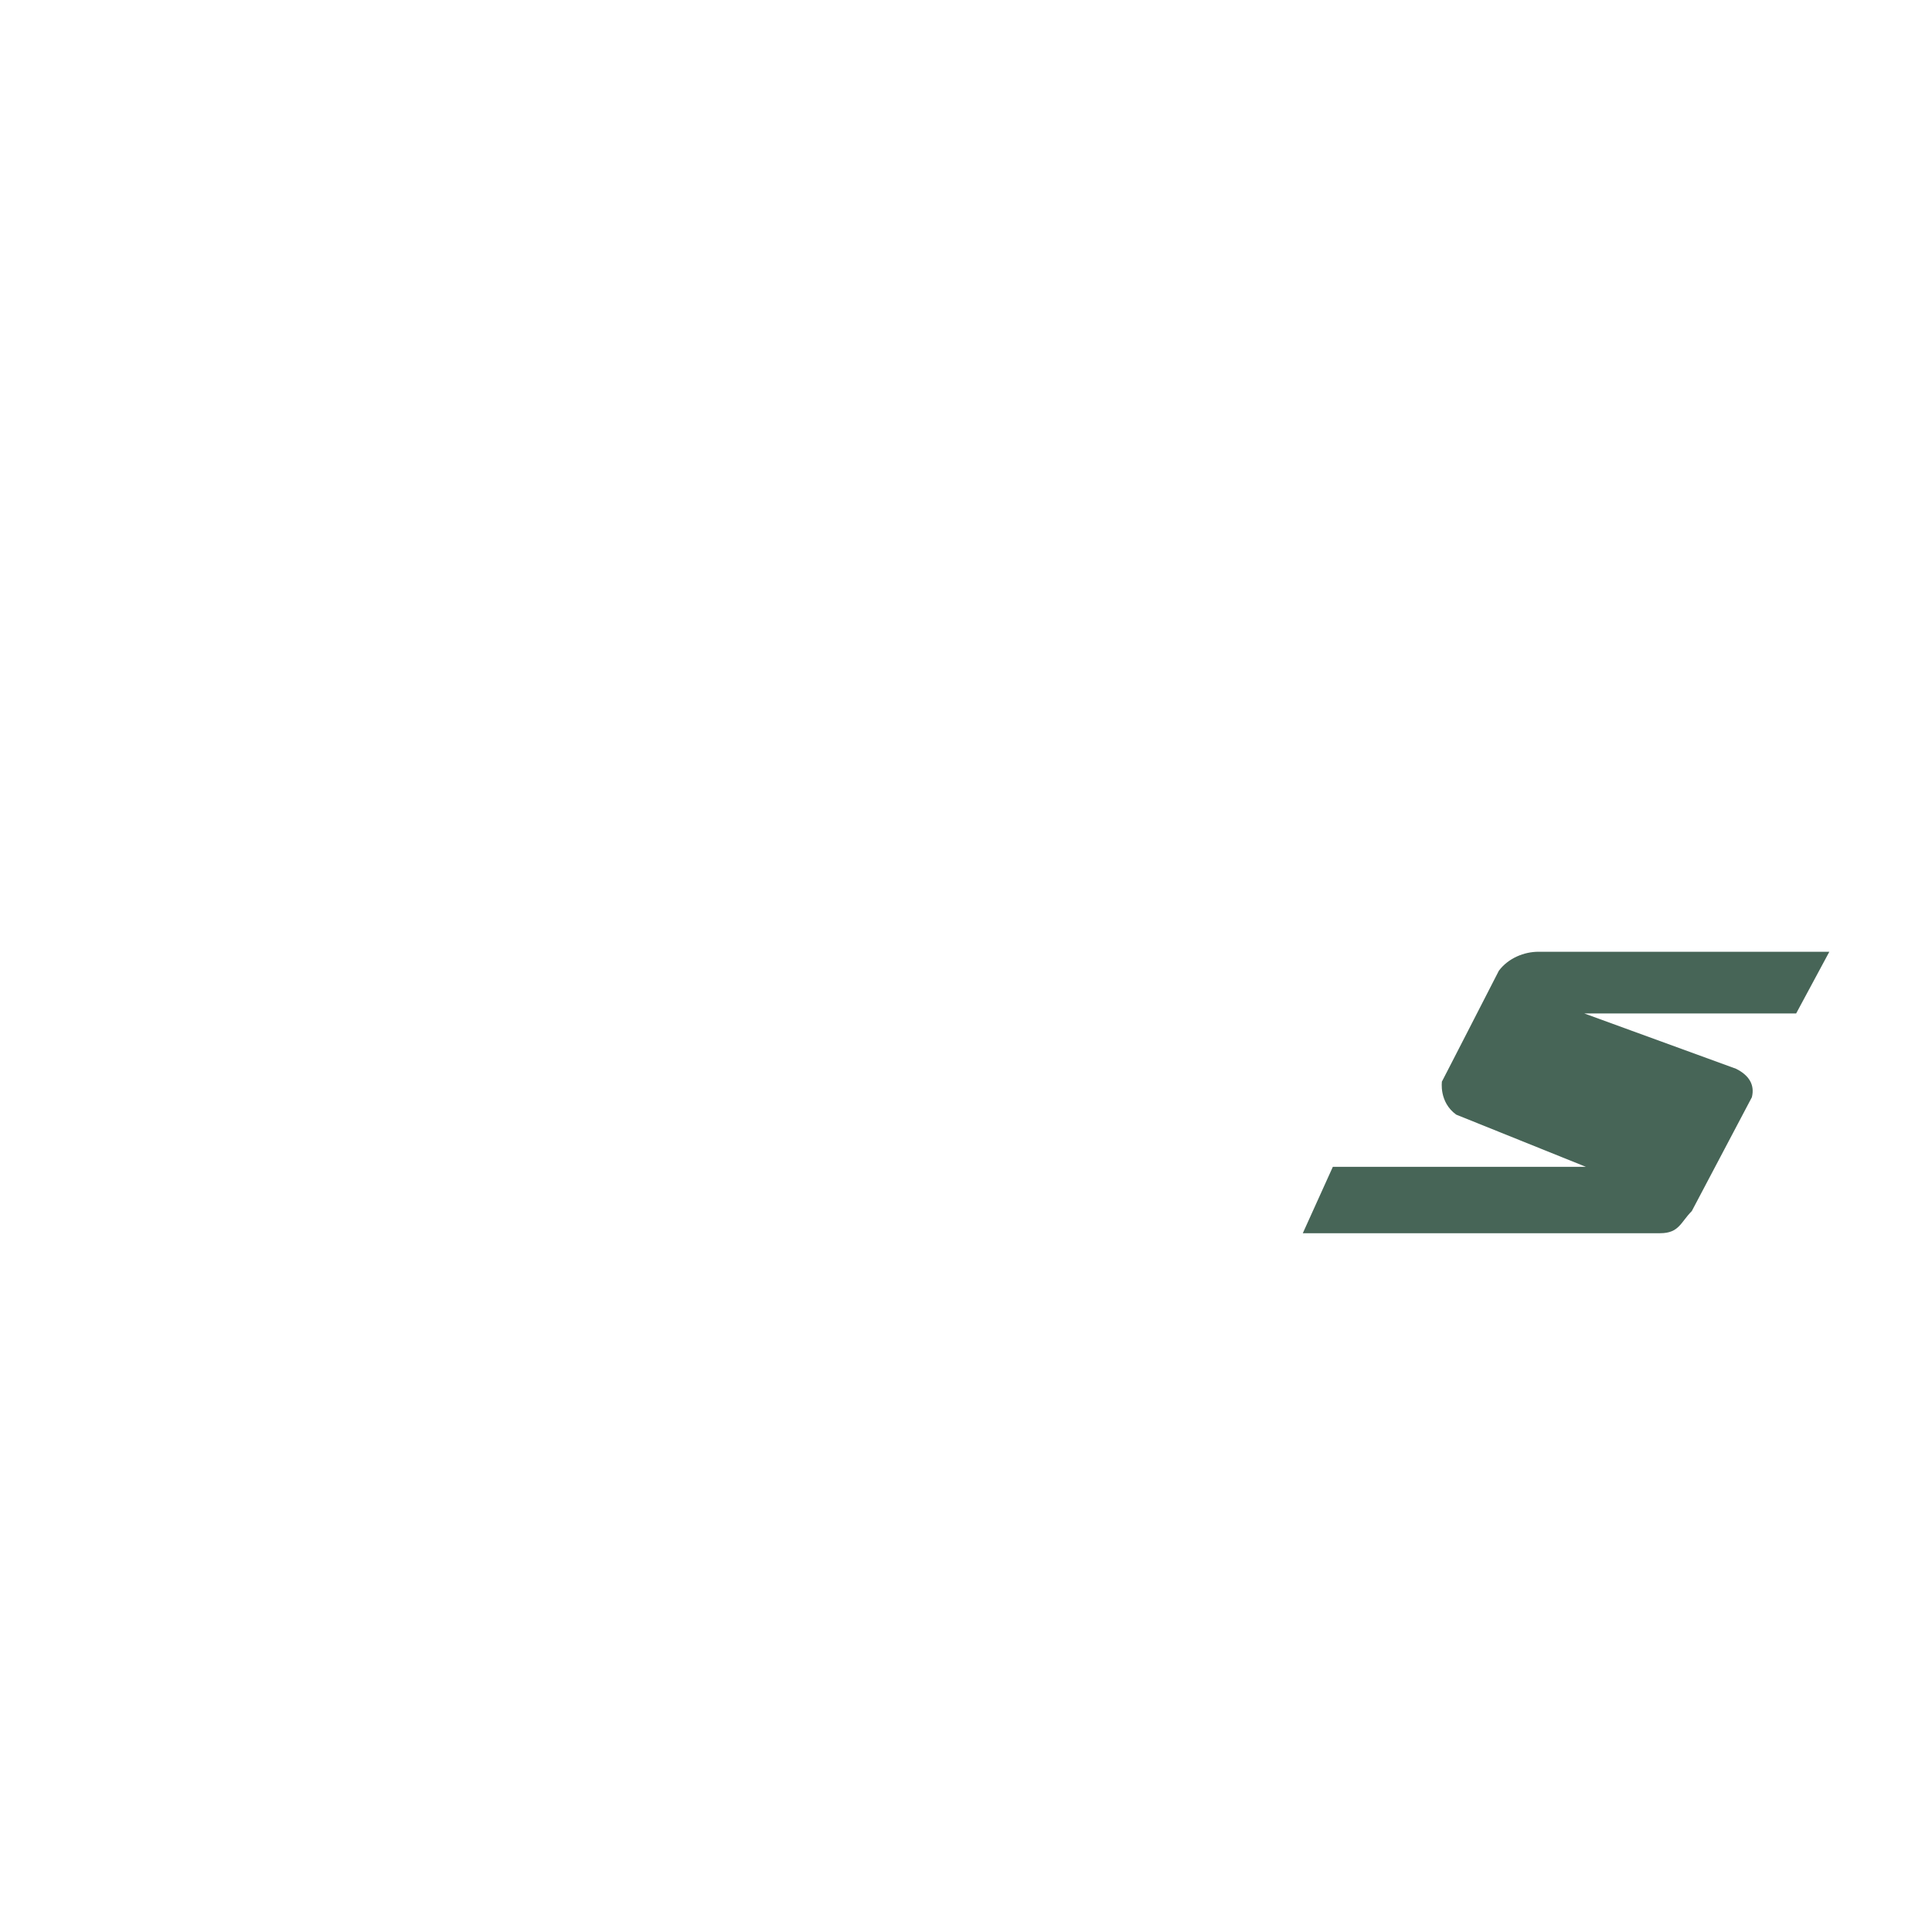 <svg version="1.1" id="Layer_1" xmlns="http://www.w3.org/2000/svg" xmlns:xlink="http://www.w3.org/1999/xlink" x="0px" y="0px" viewBox="0 0 2500 2500" style="enable-background:new 0 0 2500 2500;" xml:space="preserve"><style type="text/css">
	.st0{fill-rule:evenodd;clip-rule:evenodd;fill:#476557;}
</style><path class="st0" d="M2324.22,1311.39h-274.19l196.44,71.61c16.37,8.18,24.55,20.47,20.44,36.83l-77.74,147.32
	c-14.33,14.32-16.37,28.62-40.93,28.62h-462.42l38.88-85.92h327.38l-167.78-67.53c-22.52-16.37-18.42-42.96-18.42-42.96
	c-8.18,16.37,73.64-143.23,73.64-143.23c12.28-16.37,32.75-24.55,51.17-24.55h376.47L2324.22,1311.39L2324.22,1311.39z"/></svg>